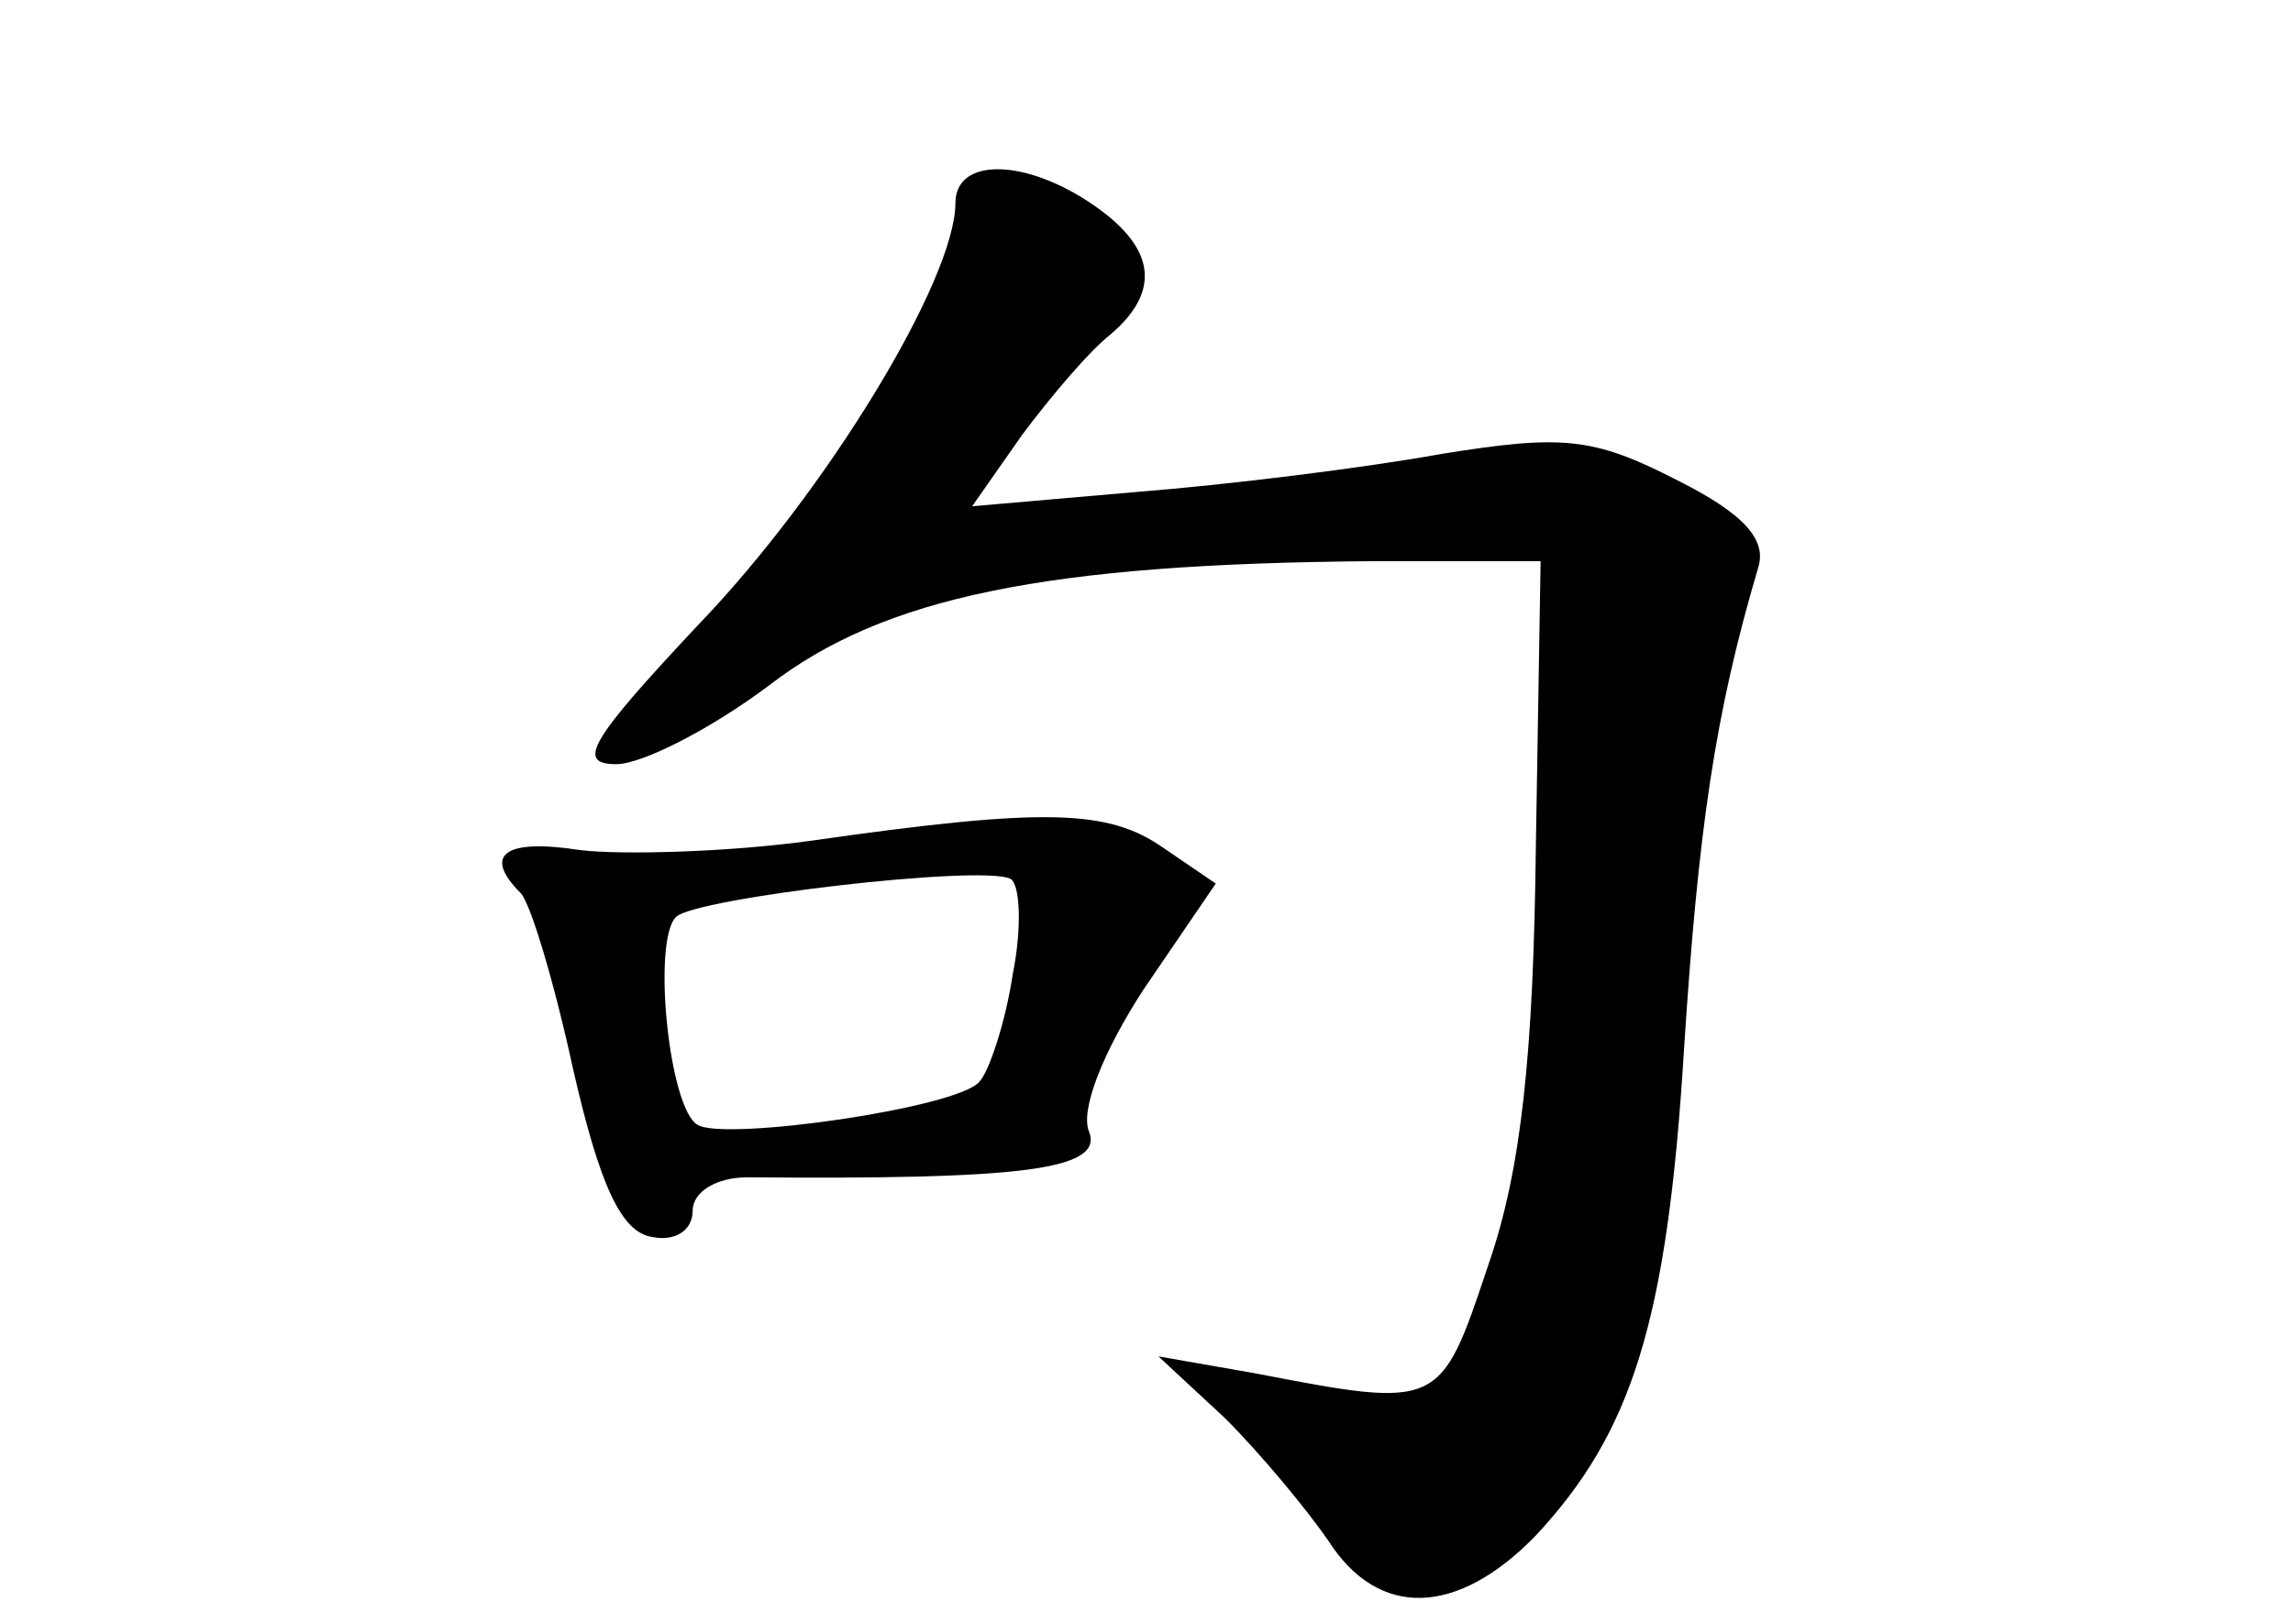 <?xml version="1.0" standalone="no"?>
<!DOCTYPE svg PUBLIC "-//W3C//DTD SVG 20010904//EN"
 "http://www.w3.org/TR/2001/REC-SVG-20010904/DTD/svg10.dtd">
<svg version="1.0" xmlns="http://www.w3.org/2000/svg"
 width="96pt" height="68pt" viewBox="0 0 96 68"
 preserveAspectRatio="xMidYMid meet">
<g transform="translate(0,68) scale(0.1,-0.1)"
fill="#000000" stroke="none">
<path d="M400 595 c0 -32 -54 -121 -108 -177 -45 -48 -51 -58 -34 -58 11 0 40
15 64 33 48 37 116 51 253 52 l70 0 -2 -120 c-1 -86 -6 -135 -20 -175 -20 -60
-20 -60 -98 -45 l-40 7 28 -26 c15 -15 34 -38 43 -51 21 -33 54 -32 87 2 40
43 55 89 62 203 6 93 13 141 31 202 4 12 -6 23 -34 37 -35 18 -48 19 -98 11
-33 -6 -90 -13 -128 -16 l-69 -6 21 30 c12 16 28 35 37 42 21 18 19 36 -7 54
-29 20 -58 20 -58 1z"/>
<path d="M340 328 c-36 -5 -80 -6 -97 -4 -32 5 -41 -2 -25 -18 4 -4 14 -37 22
-74 11 -48 20 -68 33 -70 10 -2 17 3 17 11 0 8 10 14 23 14 114 -1 149 3 143
19 -4 9 6 34 23 60 l30 44 -22 15 c-23 16 -49 17 -147 3z m84 -56 c-3 -20 -10
-41 -14 -45 -9 -11 -107 -25 -118 -18 -12 7 -19 77 -9 87 8 8 128 22 140 16 4
-2 5 -20 1 -40z"/>
</g>
</svg>

